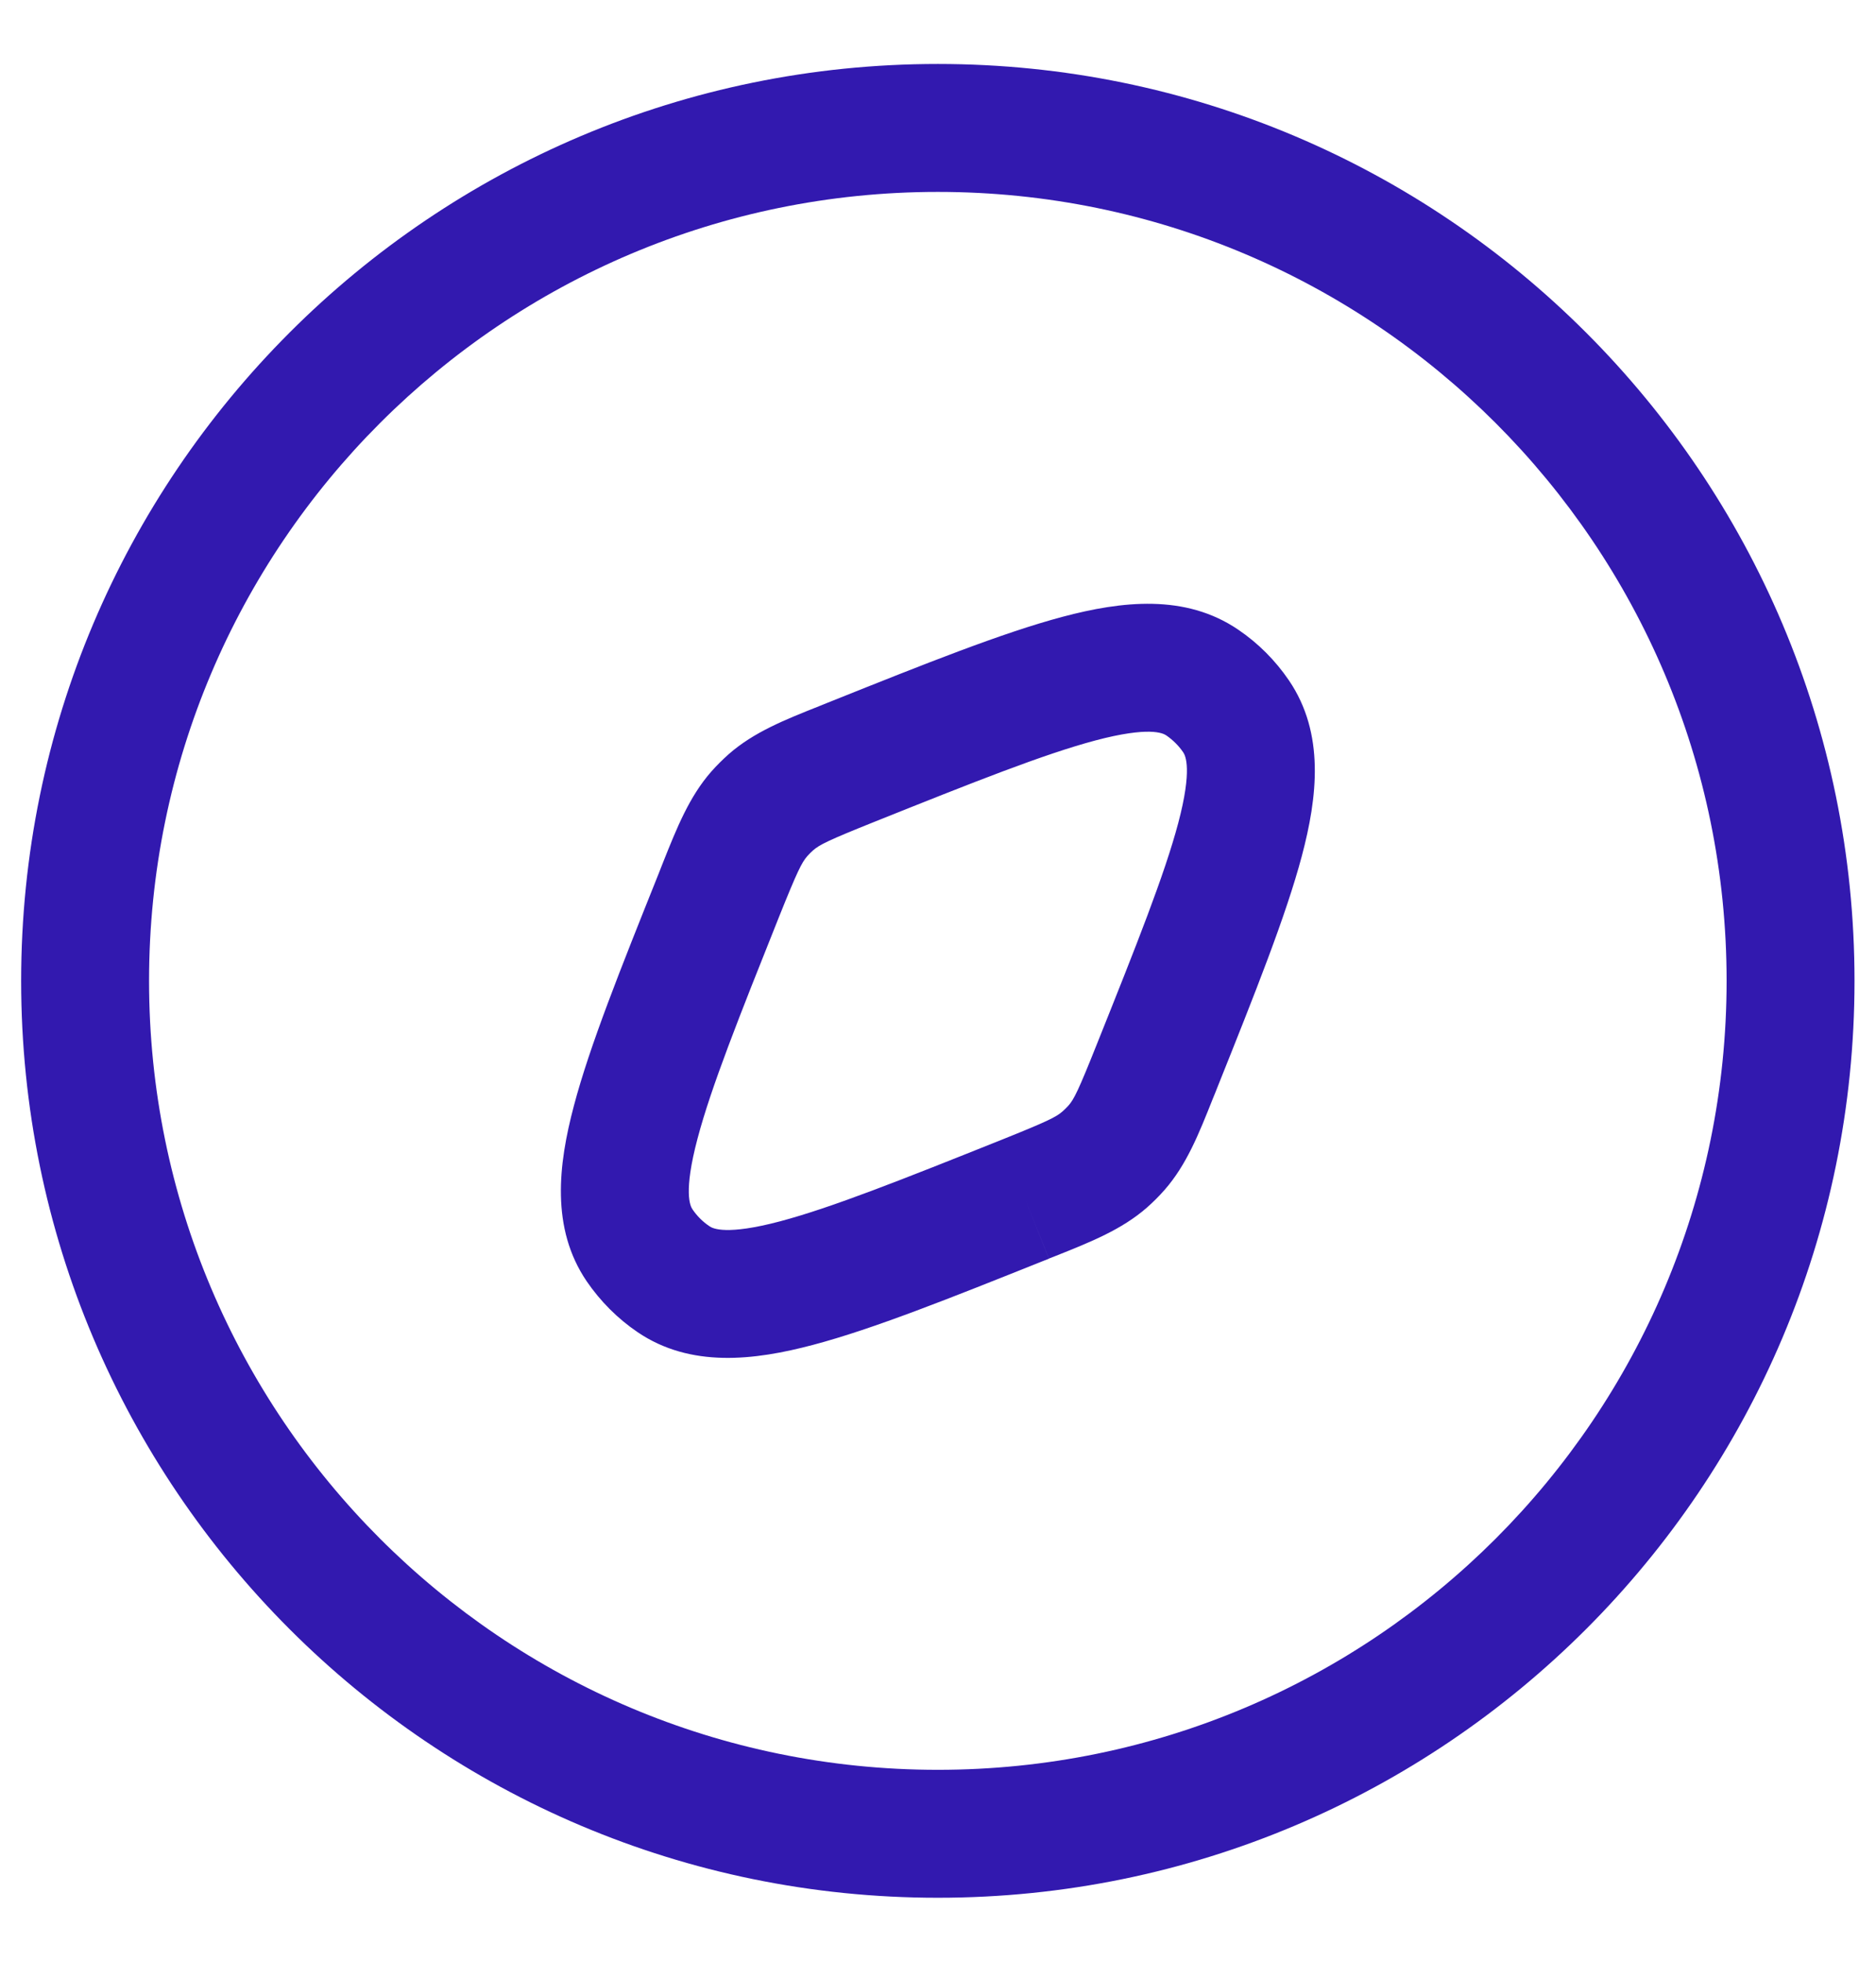 <svg
  width="22"
  height="23"
  viewBox="0 0 22 23"
  fill="none"
  xmlns="http://www.w3.org/2000/svg"
>
<path
    fill-rule="evenodd"
    clip-rule="evenodd"
    d="M10.998 2.25C5.89 2.25 1.748 6.391 1.748 11.5C1.748 16.609 5.89 20.75 10.998 20.75C16.107 20.75 20.248 16.609 20.248 11.5C20.248 6.391 16.107 2.25 10.998 2.25ZM0.248 11.5C0.248 5.563 5.061 0.75 10.998 0.75C16.935 0.75 21.748 5.563 21.748 11.5C21.748 17.437 16.935 22.25 10.998 22.25C5.061 22.25 0.248 17.437 0.248 11.5ZM12.847 8.681C12.242 8.842 11.427 9.166 10.253 9.636C9.711 9.853 9.611 9.904 9.536 9.969C9.512 9.99 9.489 10.013 9.467 10.038C9.402 10.112 9.351 10.213 9.134 10.754C8.665 11.929 8.34 12.744 8.18 13.349C8.013 13.979 8.094 14.14 8.121 14.179C8.174 14.257 8.241 14.324 8.32 14.377C8.358 14.404 8.519 14.486 9.149 14.319C9.754 14.158 10.569 13.834 11.744 13.364C12.285 13.147 12.386 13.096 12.46 13.031L12.955 13.595L12.46 13.031C12.485 13.009 12.508 12.986 12.53 12.962L13.093 13.456L12.53 12.962C12.595 12.888 12.646 12.787 12.862 12.245C13.332 11.071 13.656 10.256 13.817 9.651C13.984 9.021 13.902 8.86 13.876 8.821C13.823 8.743 13.755 8.676 13.677 8.622C13.638 8.596 13.477 8.514 12.847 8.681ZM12.463 7.231C13.153 7.048 13.899 6.96 14.52 7.382C14.755 7.541 14.957 7.744 15.116 7.978C15.538 8.599 15.45 9.345 15.267 10.035C15.08 10.739 14.72 11.64 14.275 12.752L14.255 12.803C14.243 12.831 14.232 12.859 14.221 12.886C14.058 13.296 13.914 13.658 13.657 13.951C13.592 14.025 13.523 14.094 13.449 14.159C13.156 14.415 12.794 14.56 12.385 14.723C12.357 14.734 12.329 14.745 12.301 14.756L12.022 14.06L12.301 14.757L12.251 14.777C11.138 15.222 10.238 15.582 9.534 15.768C8.844 15.951 8.097 16.04 7.476 15.618L7.898 14.998L7.476 15.618C7.242 15.459 7.04 15.256 6.88 15.022C6.458 14.401 6.547 13.654 6.73 12.965C6.916 12.26 7.277 11.36 7.722 10.248L7.742 10.197C7.753 10.169 7.764 10.141 7.775 10.113C7.938 9.704 8.083 9.342 8.339 9.049C8.404 8.975 8.474 8.906 8.547 8.841C8.84 8.584 9.202 8.44 9.612 8.277C9.639 8.266 9.667 8.255 9.696 8.243L9.746 8.223C10.858 7.778 11.759 7.418 12.463 7.231Z"
    fill="#3219AF"
  />
</svg>
